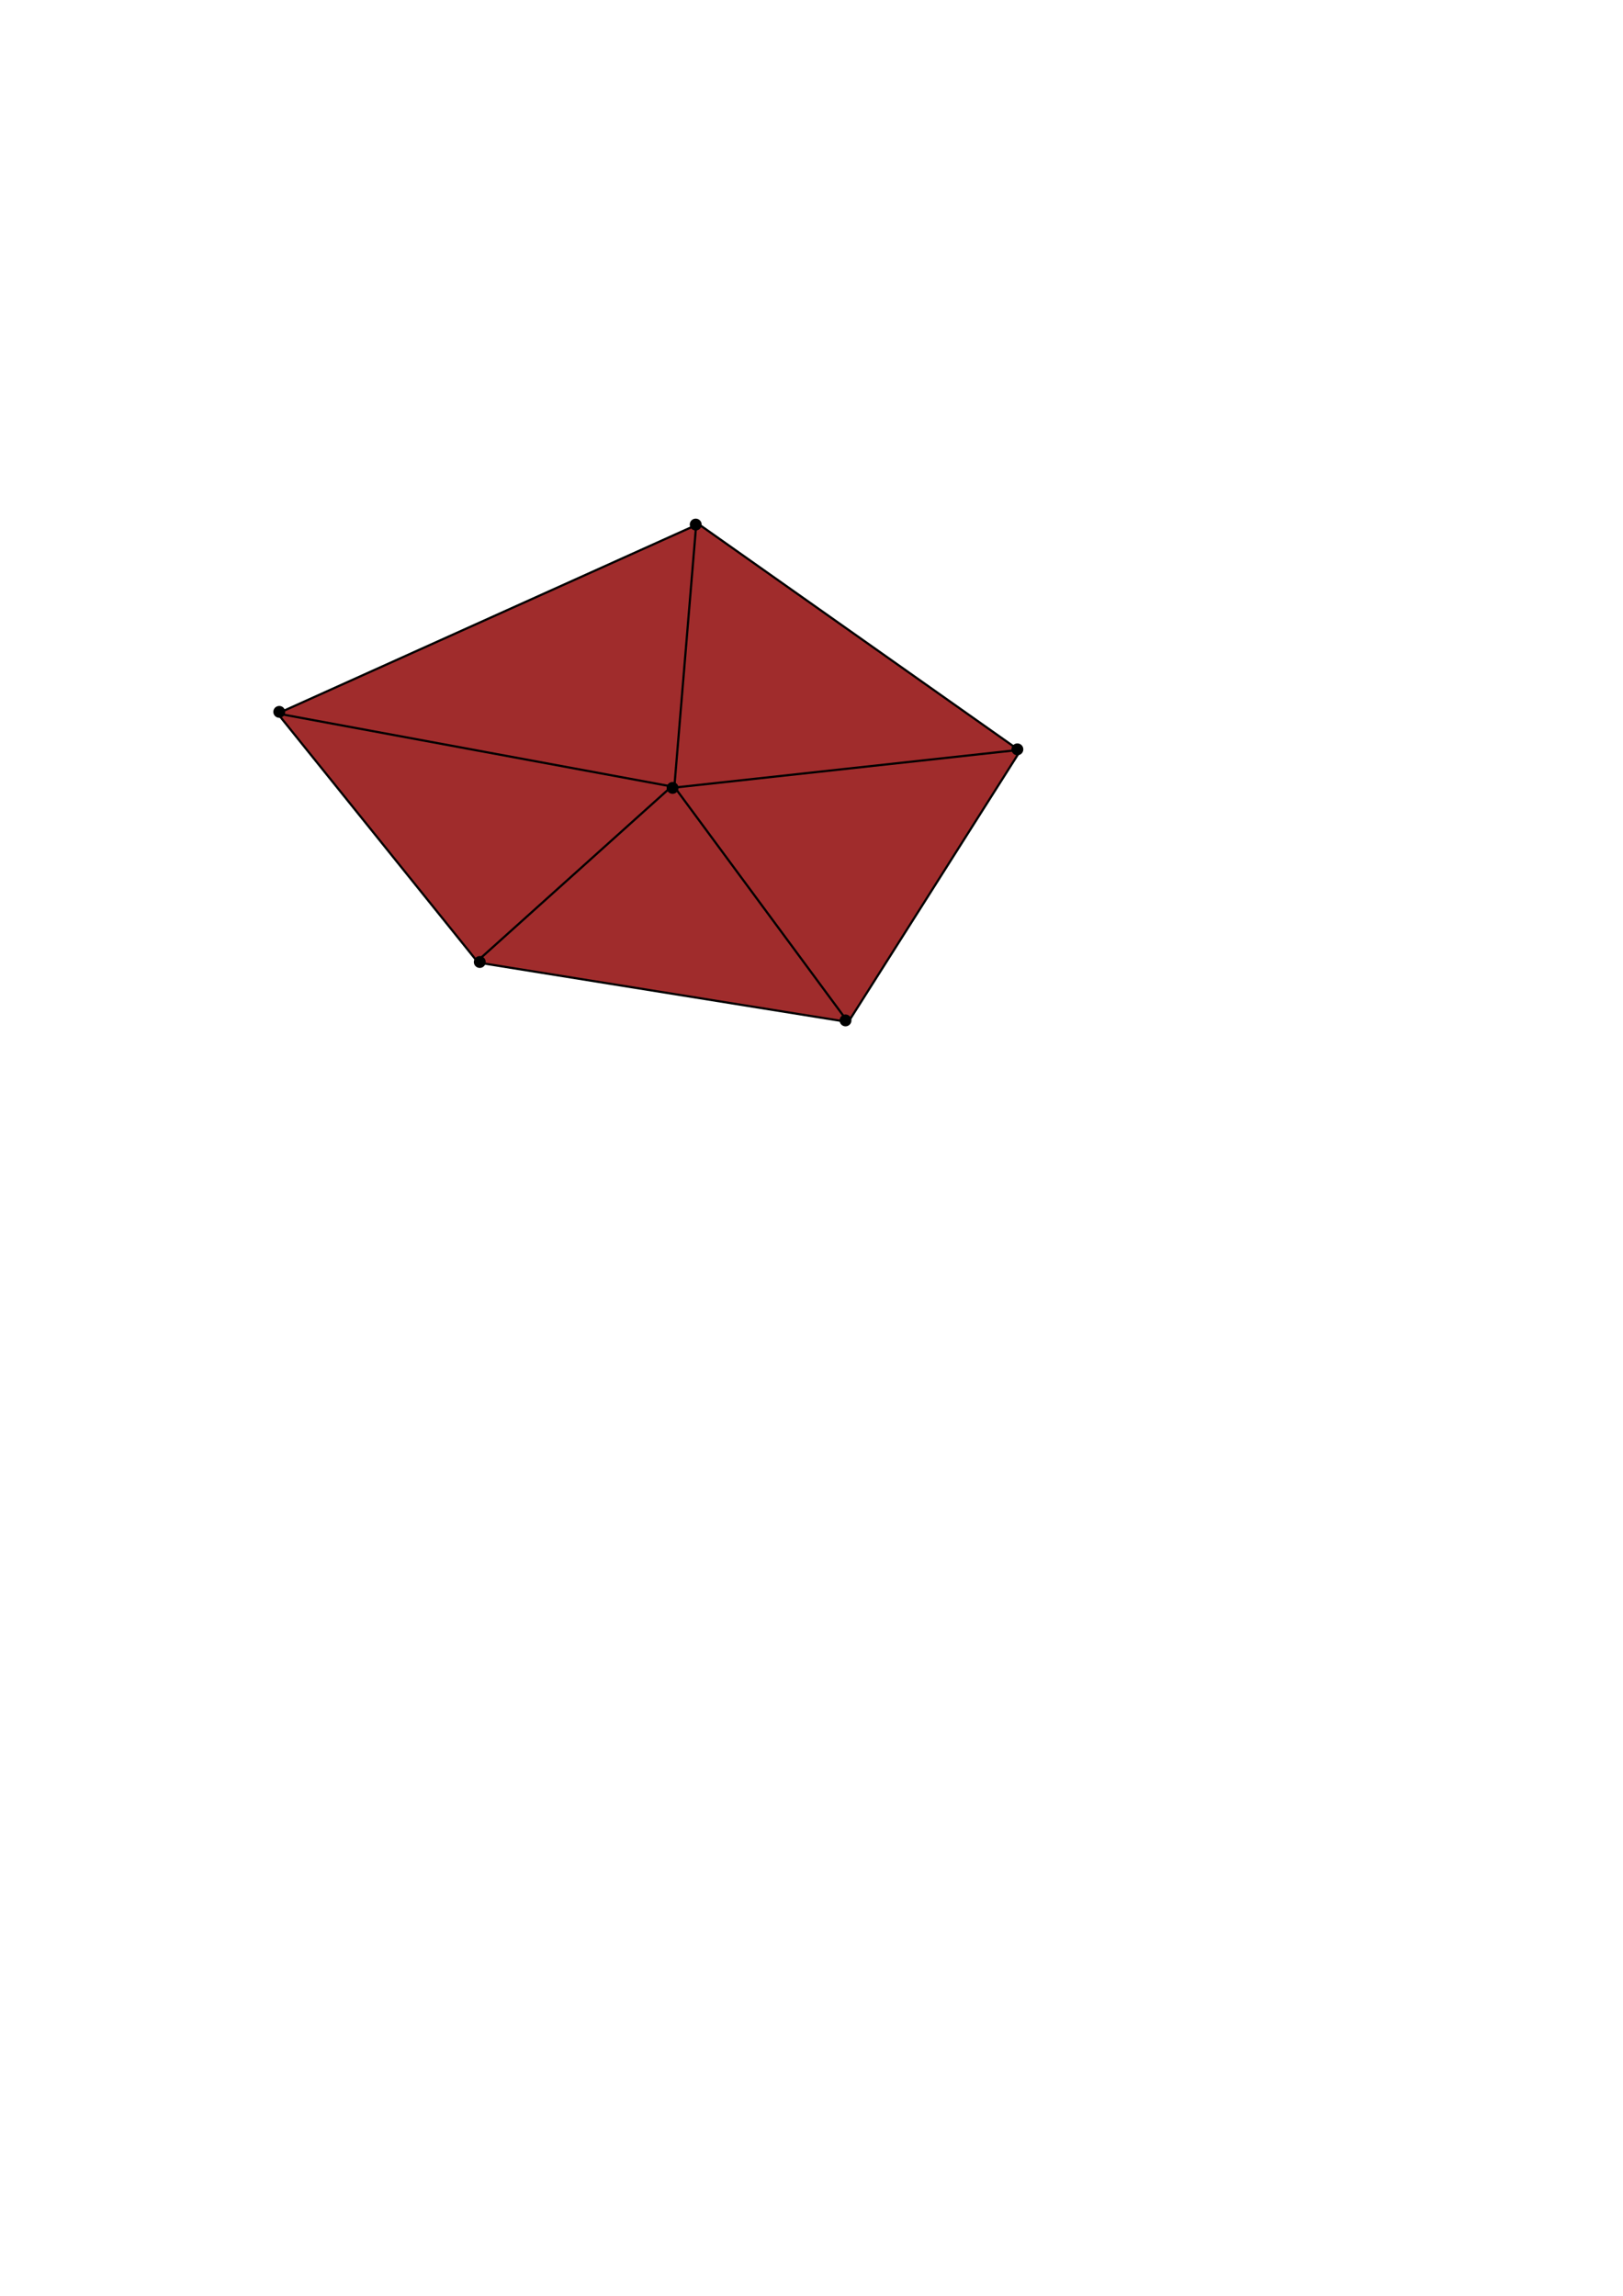 <?xml version="1.0" encoding="UTF-8" standalone="no"?>
<svg
   xmlns:dc="http://purl.org/dc/elements/1.1/"
   xmlns:cc="http://creativecommons.org/ns#"
   xmlns:rdf="http://www.w3.org/1999/02/22-rdf-syntax-ns#"
   xmlns:svg="http://www.w3.org/2000/svg"
   xmlns="http://www.w3.org/2000/svg"
   version="1.1"
   id="svg2"
   viewBox="0 0 744.094 1052.362"
   height="297mm"
   width="210mm">
  <defs
     id="defs4" />
  <g
     style="display:inline"
     id="layer1">
    <path
       d="m 128.017,155.15 a 7.829,2.778 0 0 1 0.219,3.848 7.829,2.778 0 0 1 -10.825,0.233 7.829,2.778 0 0 1 -1.094,-3.829 7.829,2.778 0 0 1 10.737,-0.543"
       id="path4146"
       style="fill:none;fill-opacity:1;stroke:#000000;stroke-opacity:0" />
    <path
       d="m 181.886,190.882 a 72.226,35.103 0 0 1 2.022,48.619 72.226,35.103 0 0 1 -99.874,2.947 72.226,35.103 0 0 1 -10.095,-48.381 72.226,35.103 0 0 1 99.058,-6.858"
       id="path4156"
       style="fill:none;fill-opacity:1;stroke:#000000;stroke-opacity:0" />
    <path
       style="display:inline;fill:#a02c2c;fill-rule:evenodd;stroke:none;stroke-width:1px;stroke-linecap:butt;stroke-linejoin:miter;stroke-opacity:1"
       d="M 127.279,327.073 320.218,240.2 467.701,344.245 388.909,468.494 219.203,441.22 Z"
       id="path4185" />
  </g>
  <g
     style="display:inline"
     id="layer2">
    <path
       id="path4136"
       d="M 127.279,327.073 320.218,240.2 467.701,344.245 388.909,468.494 219.203,441.22 Z"
       style="fill:none;fill-rule:evenodd;stroke:#000000;stroke-width:1px;stroke-linecap:butt;stroke-linejoin:miter;stroke-opacity:1" />
    <path
       id="path4138"
       d="m 309.107,361.418 10.102,-121.218 1.01,-1.01 1.01,1.01"
       style="fill:none;fill-rule:evenodd;stroke:#000000;stroke-width:1px;stroke-linecap:butt;stroke-linejoin:miter;stroke-opacity:1" />
    <path
       id="path4140"
       d="m 219.203,440.21 89.398,-80.307 79.802,108.086"
       style="fill:none;fill-rule:evenodd;stroke:#000000;stroke-width:1px;stroke-linecap:butt;stroke-linejoin:miter;stroke-opacity:1" />
    <path
       id="path4144"
       d="m 127.279,327.073 182.838,33.84 157.079,-17.173 -0.505,1.01"
       style="fill:none;fill-rule:evenodd;stroke:#000000;stroke-width:1px;stroke-linecap:butt;stroke-linejoin:miter;stroke-opacity:1" />
    <path
       d="m 106.52,208.357 a 7.071,6.819 0 0 1 0.198,9.444 7.071,6.819 0 0 1 -9.778,0.572 7.071,6.819 0 0 1 -0.988,-9.398 7.071,6.819 0 0 1 9.698,-1.332"
       id="path4148"
       style="fill:none;fill-opacity:1;stroke:#000000;stroke-opacity:0" />
    <path
       d="m 127.979,220.233 a 13.132,12.879 0 0 1 0.368,17.839 13.132,12.879 0 0 1 -18.159,1.081 13.132,12.879 0 0 1 -1.835,-17.751 13.132,12.879 0 0 1 18.01,-2.516"
       id="path4150"
       style="fill:none;fill-opacity:1;stroke:#000000;stroke-opacity:0" />
    <path
       d="m 408.138,217.596 a 5.051,7.324 0 0 1 0.141,10.144 5.051,7.324 0 0 1 -6.984,0.615 5.051,7.324 0 0 1 -0.706,-10.094 5.051,7.324 0 0 1 6.927,-1.431"
       id="path4165"
       style="fill:none;fill-opacity:1;stroke:#000000;stroke-opacity:0" />
    <path
       d="m 320.875,238.531 a 2.715,2.715 0 0 1 0.076,3.761 2.715,2.715 0 0 1 -3.755,0.228 2.715,2.715 0 0 1 -0.38,-3.743 2.715,2.715 0 0 1 3.724,-0.53"
       id="path4173"
       style="fill:#000000;fill-opacity:1;stroke:#000000;stroke-width:0.111;stroke-opacity:0" />
    <path
       style="fill:#000000;fill-opacity:1;stroke:#000000;stroke-width:0.111;stroke-opacity:0"
       id="path4175"
       d="m 468.358,341.567 a 2.715,2.715 0 0 1 0.076,3.761 2.715,2.715 0 0 1 -3.755,0.228 2.715,2.715 0 0 1 -0.38,-3.743 2.715,2.715 0 0 1 3.724,-0.53" />
    <path
       d="m 310.269,359.244 a 2.715,2.715 0 0 1 0.076,3.761 2.715,2.715 0 0 1 -3.755,0.228 2.715,2.715 0 0 1 -0.38,-3.743 2.715,2.715 0 0 1 3.724,-0.53"
       id="path4177"
       style="fill:#000000;fill-opacity:1;stroke:#000000;stroke-width:0.111;stroke-opacity:0" />
    <path
       style="fill:#000000;fill-opacity:1;stroke:#000000;stroke-width:0.111;stroke-opacity:0"
       id="path4179"
       d="m 389.566,465.815 a 2.715,2.715 0 0 1 0.076,3.761 2.715,2.715 0 0 1 -3.755,0.228 2.715,2.715 0 0 1 -0.38,-3.743 2.715,2.715 0 0 1 3.724,-0.53" />
    <path
       d="m 221.88,439.046 a 2.715,2.715 0 0 1 0.076,3.761 2.715,2.715 0 0 1 -3.755,0.228 2.715,2.715 0 0 1 -0.38,-3.743 2.715,2.715 0 0 1 3.724,-0.53"
       id="path4181"
       style="fill:#000000;fill-opacity:1;stroke:#000000;stroke-width:0.111;stroke-opacity:0" />
    <path
       style="fill:#000000;fill-opacity:1;stroke:#000000;stroke-width:0.111;stroke-opacity:0"
       id="path4183"
       d="m 129.957,324.394 a 2.715,2.715 0 0 1 0.076,3.761 2.715,2.715 0 0 1 -3.755,0.228 2.715,2.715 0 0 1 -0.38,-3.743 2.715,2.715 0 0 1 3.724,-0.53" />
  </g>
</svg>
